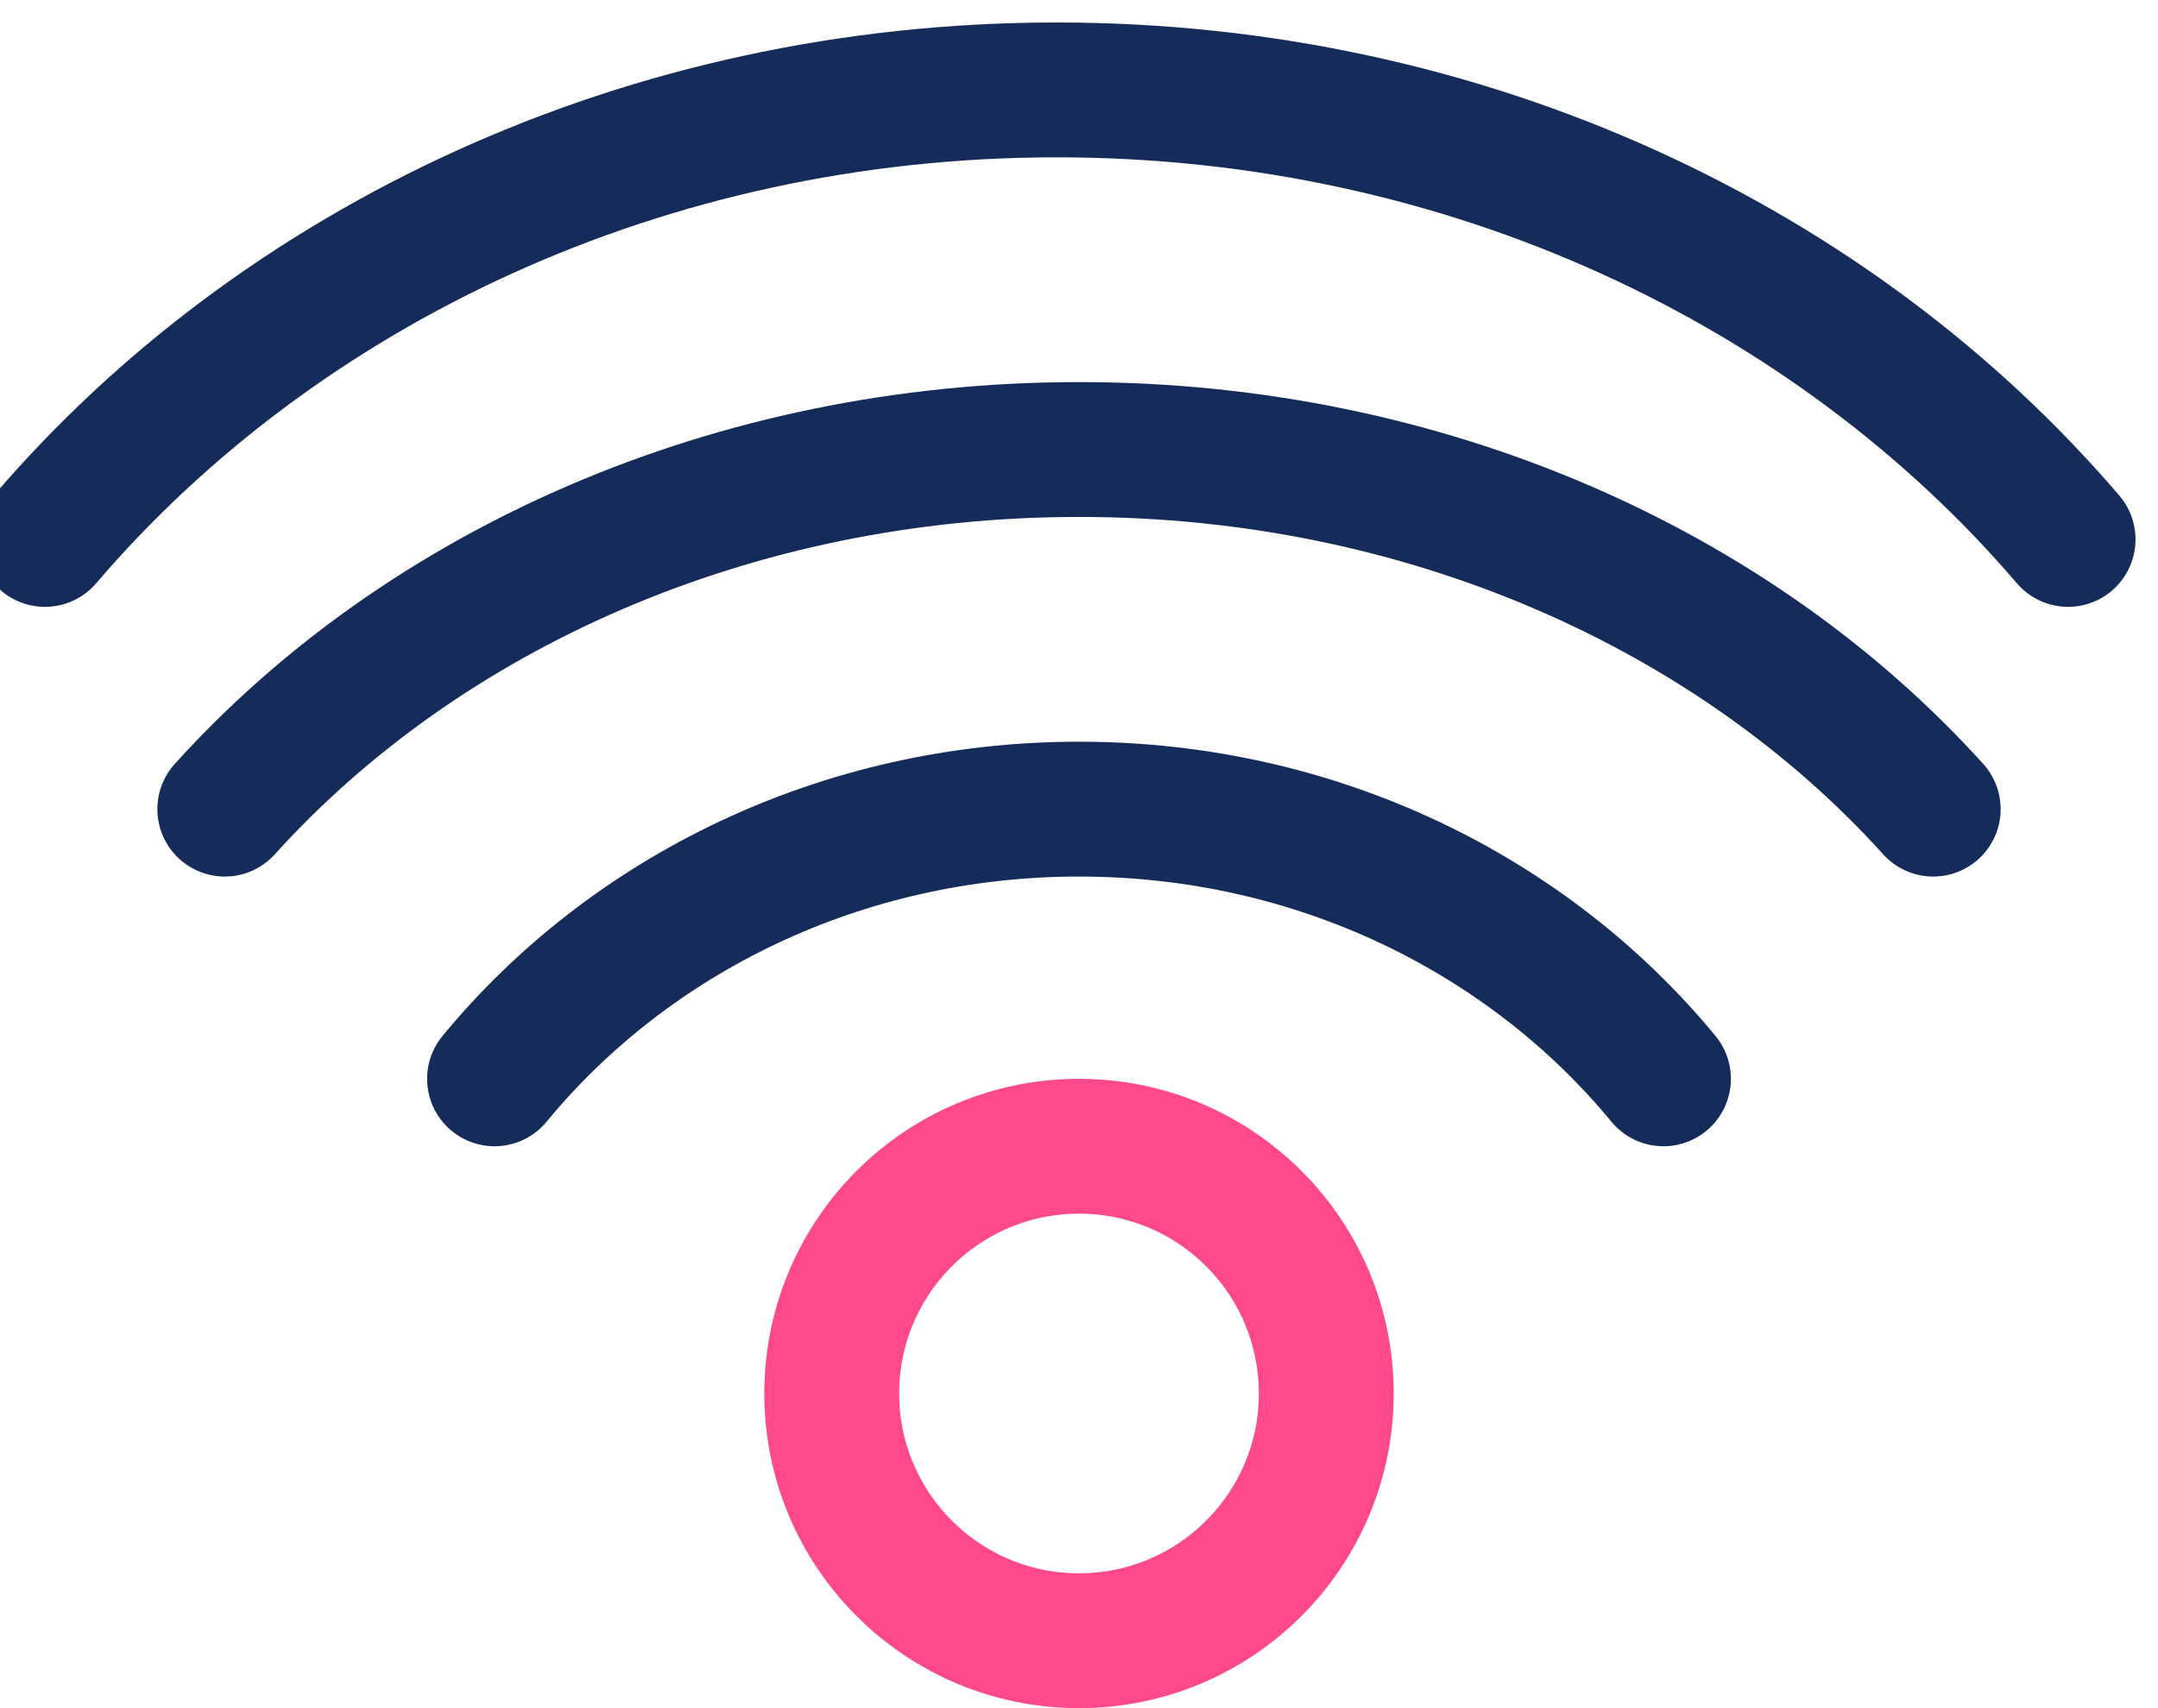 <svg width="48" height="38" viewBox="0 0 48 38" fill="none" xmlns="http://www.w3.org/2000/svg">
<path d="M11 24C14.008 20.349 18.712 18 24 18C29.288 18 33.992 20.349 37 24" stroke="#152C5B" stroke-width="3" stroke-linecap="round"/>
<path d="M5 18C9.396 13.133 16.272 10 24 10C31.728 10 38.604 13.133 43 18" stroke="#152C5B" stroke-width="3" stroke-linecap="round"/>
<path d="M1 12C6.206 5.916 14.349 2 23.5 2C32.651 2 40.794 5.916 46 12" stroke="#152C5B" stroke-width="3" stroke-linecap="round"/>
<circle cx="24" cy="31" r="5.5" stroke="#FF498B" stroke-width="3"/>
</svg>
